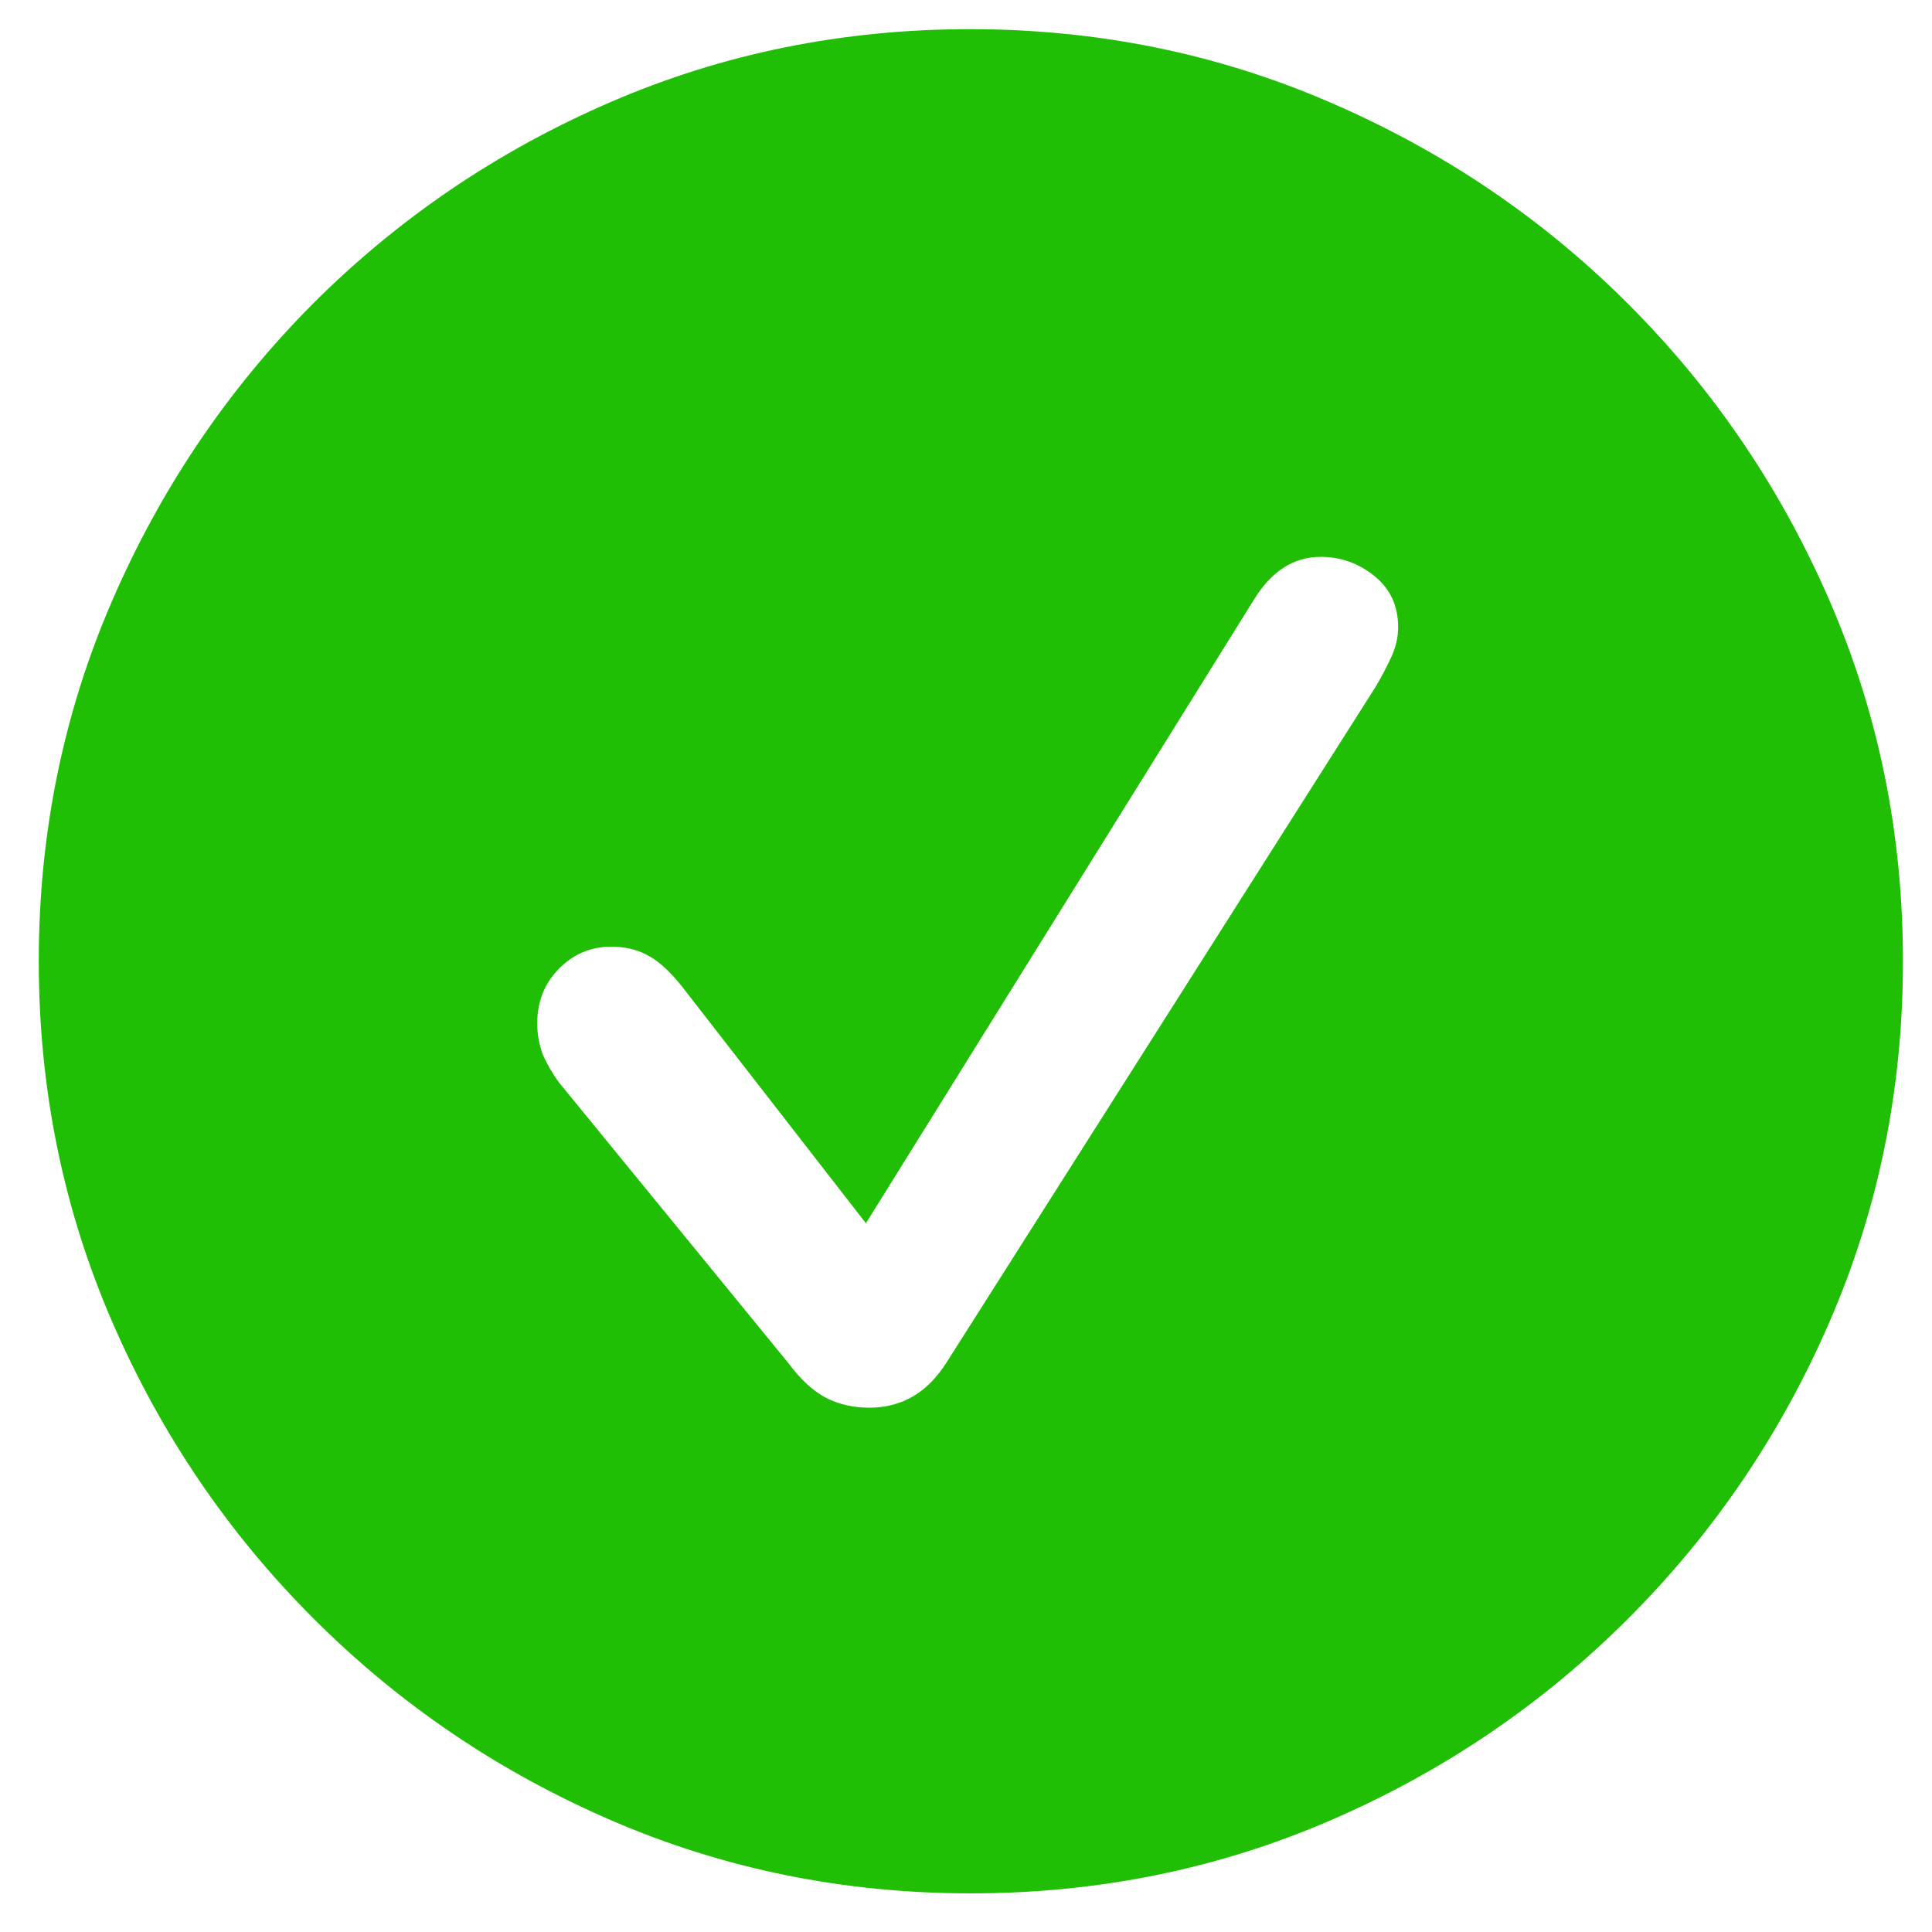 <svg width="31" height="31" viewBox="0 0 31 31" fill="none" xmlns="http://www.w3.org/2000/svg">
<path d="M15.578 30.38C13.537 30.38 11.613 29.989 9.807 29.208C8 28.427 6.408 27.348 5.031 25.971C3.654 24.594 2.575 23.002 1.794 21.195C1.013 19.389 0.622 17.465 0.622 15.424C0.622 13.383 1.013 11.459 1.794 9.652C2.575 7.846 3.649 6.254 5.017 4.877C6.394 3.5 7.985 2.421 9.792 1.64C11.599 0.858 13.523 0.468 15.563 0.468C17.605 0.468 19.528 0.858 21.335 1.64C23.151 2.421 24.748 3.5 26.125 4.877C27.502 6.254 28.581 7.846 29.362 9.652C30.144 11.459 30.534 13.383 30.534 15.424C30.534 17.465 30.144 19.389 29.362 21.195C28.581 23.002 27.502 24.594 26.125 25.971C24.748 27.348 23.156 28.427 21.35 29.208C19.543 29.989 17.619 30.38 15.578 30.38ZM13.952 22.587C14.206 22.587 14.435 22.528 14.641 22.411C14.846 22.294 15.026 22.113 15.183 21.869L22.067 11.029C22.155 10.883 22.238 10.727 22.316 10.56C22.395 10.395 22.434 10.229 22.434 10.062C22.434 9.721 22.307 9.447 22.053 9.242C21.799 9.037 21.511 8.935 21.189 8.935C20.759 8.935 20.402 9.164 20.119 9.623L13.894 19.628L10.935 15.819C10.739 15.575 10.554 15.409 10.378 15.321C10.212 15.233 10.021 15.19 9.807 15.19C9.475 15.19 9.191 15.312 8.957 15.556C8.732 15.79 8.62 16.078 8.62 16.42C8.62 16.586 8.649 16.752 8.708 16.918C8.776 17.074 8.864 17.226 8.972 17.372L12.648 21.869C12.844 22.133 13.044 22.318 13.249 22.426C13.454 22.533 13.688 22.587 13.952 22.587Z" fill="#20BF06"/>
</svg>
